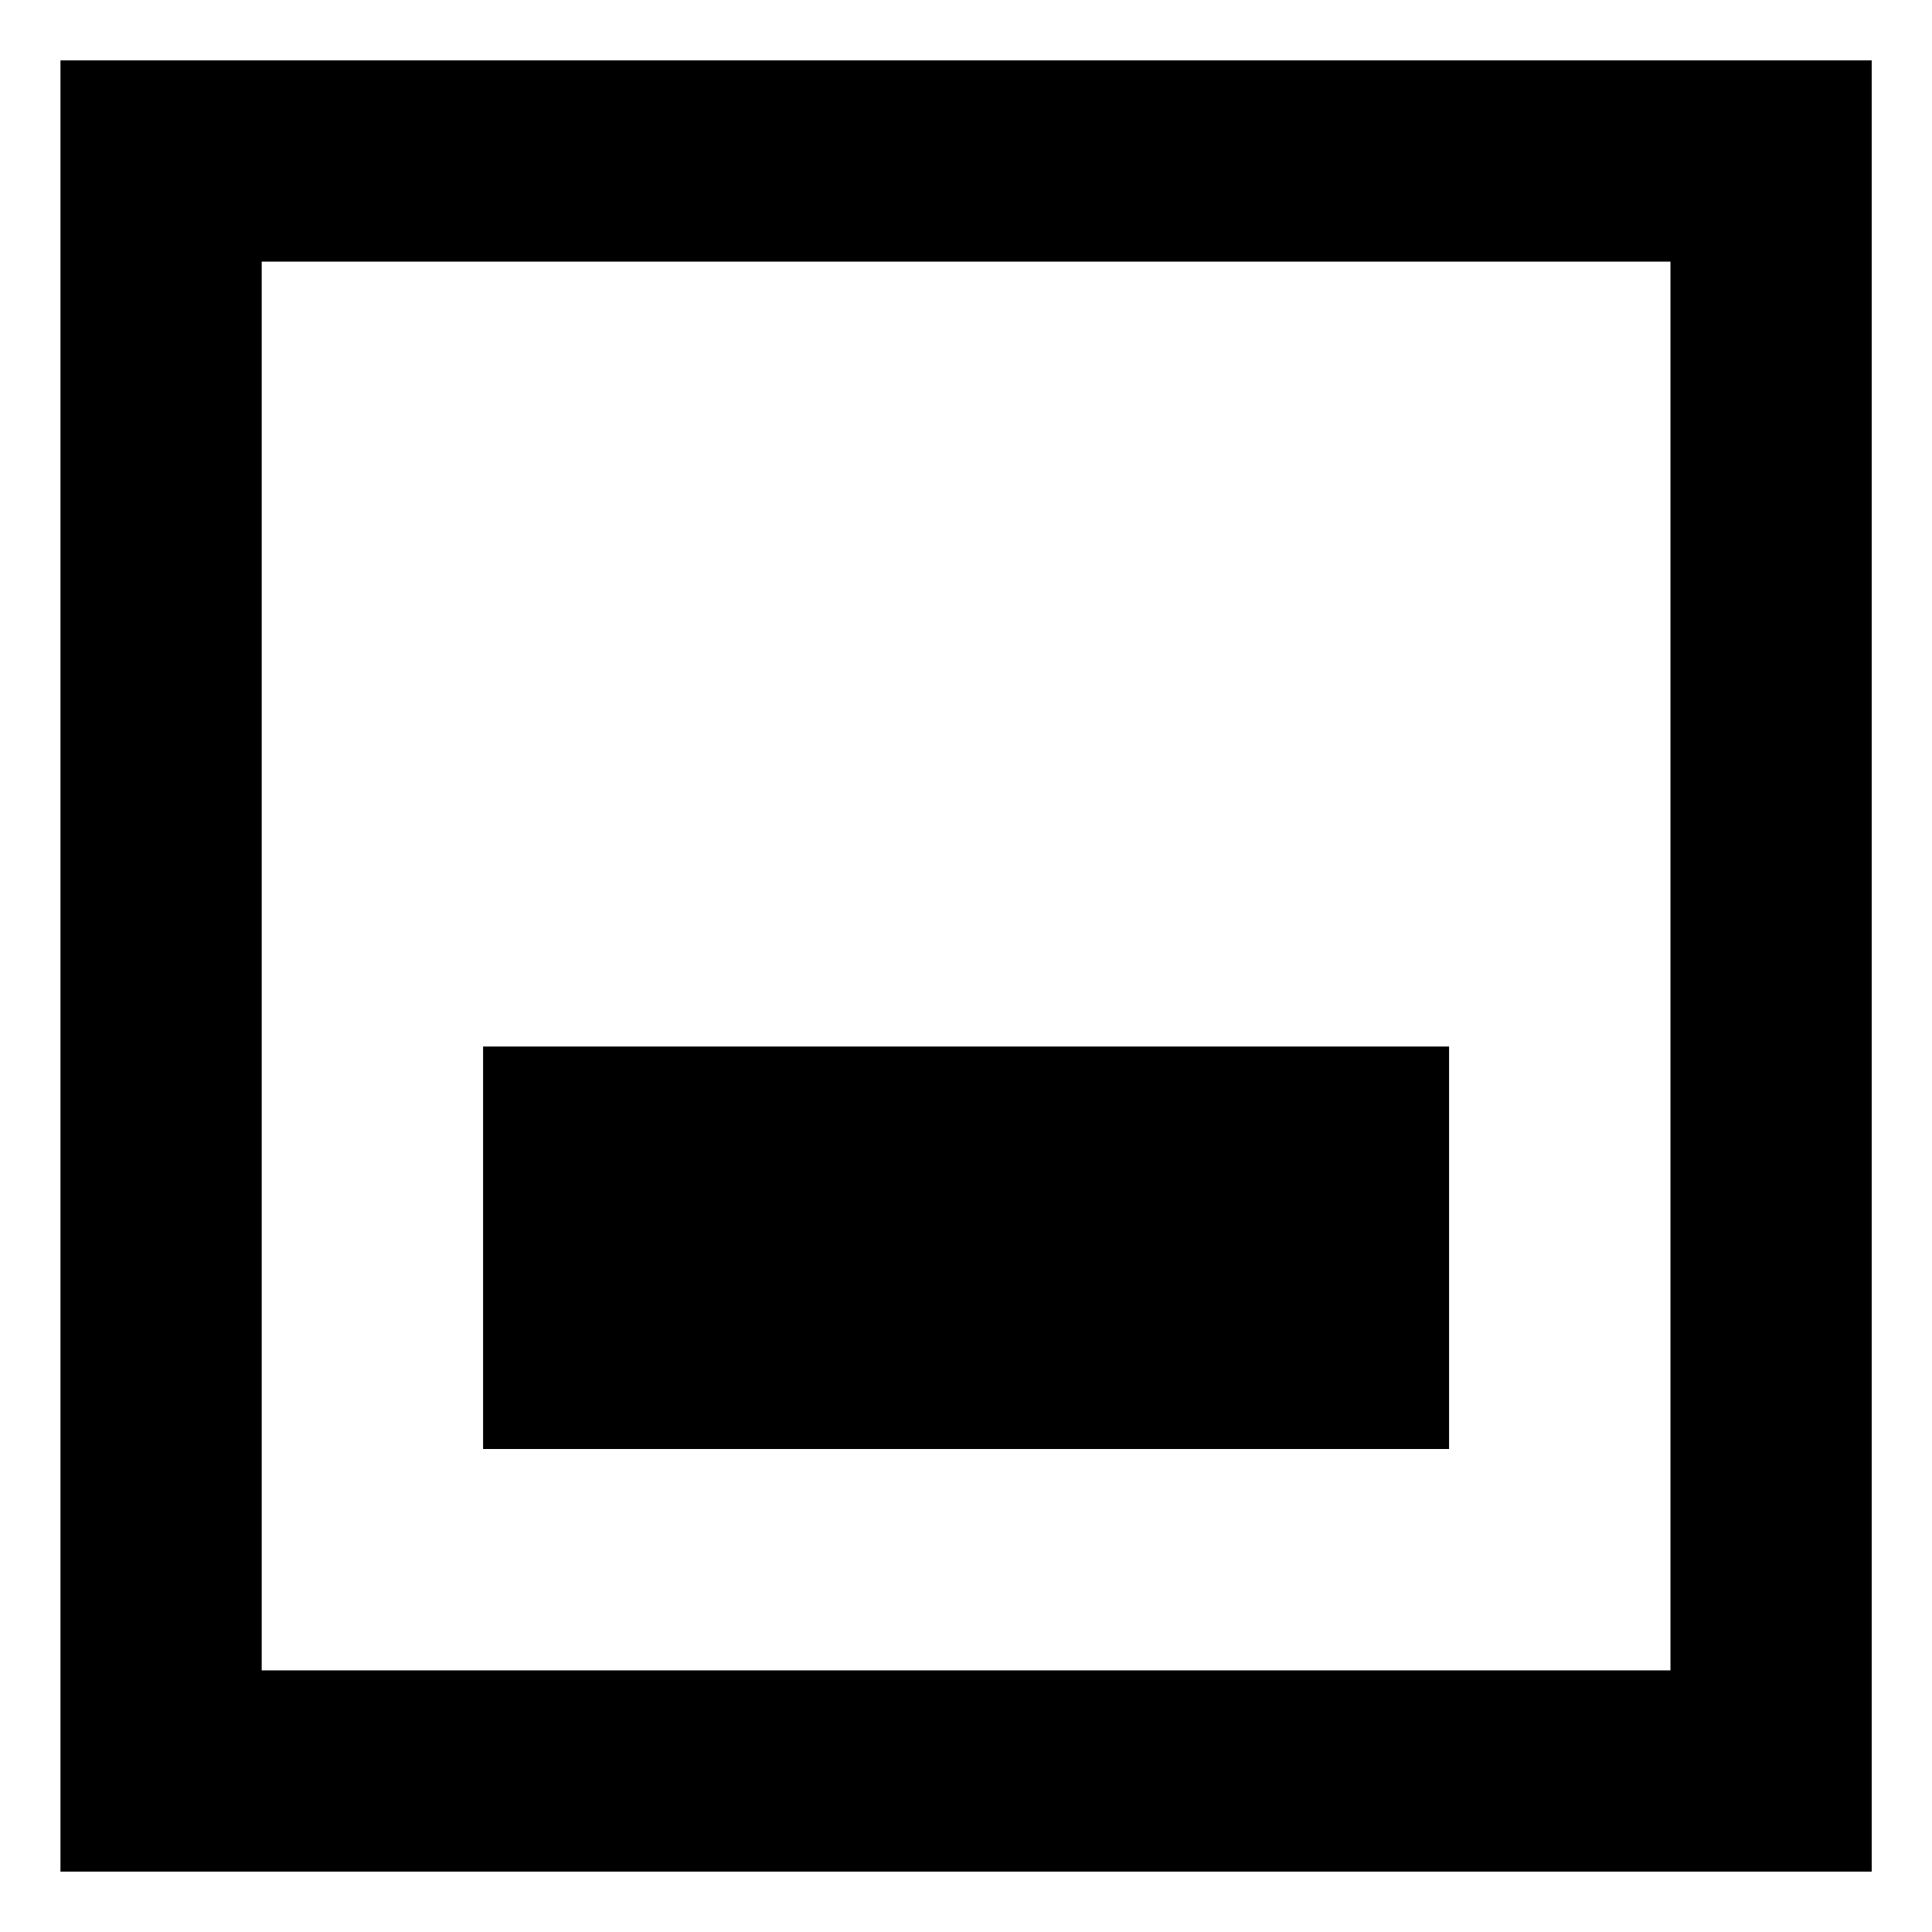 <svg xmlns="http://www.w3.org/2000/svg" fill="none" viewBox="0 0 24 24" id="Align-Object-Bottom--Streamline-Sharp-Remix">
  <desc>
    Align Object Bottom Streamline Icon: https://streamlinehq.com
  </desc>
  <g id="Remix/Interface Essential/align-object-bottom">
    <path id="Union" fill="#000000" fill-rule="evenodd" d="M2.001 23.25H0.751V0.75H23.251v22.5H2.001Zm1.25 -20v17.5H20.751V3.25H3.251ZM18.001 18H6.001v-5H18.001v5Z" clip-rule="evenodd" stroke-width="1"></path>
  </g>
</svg>